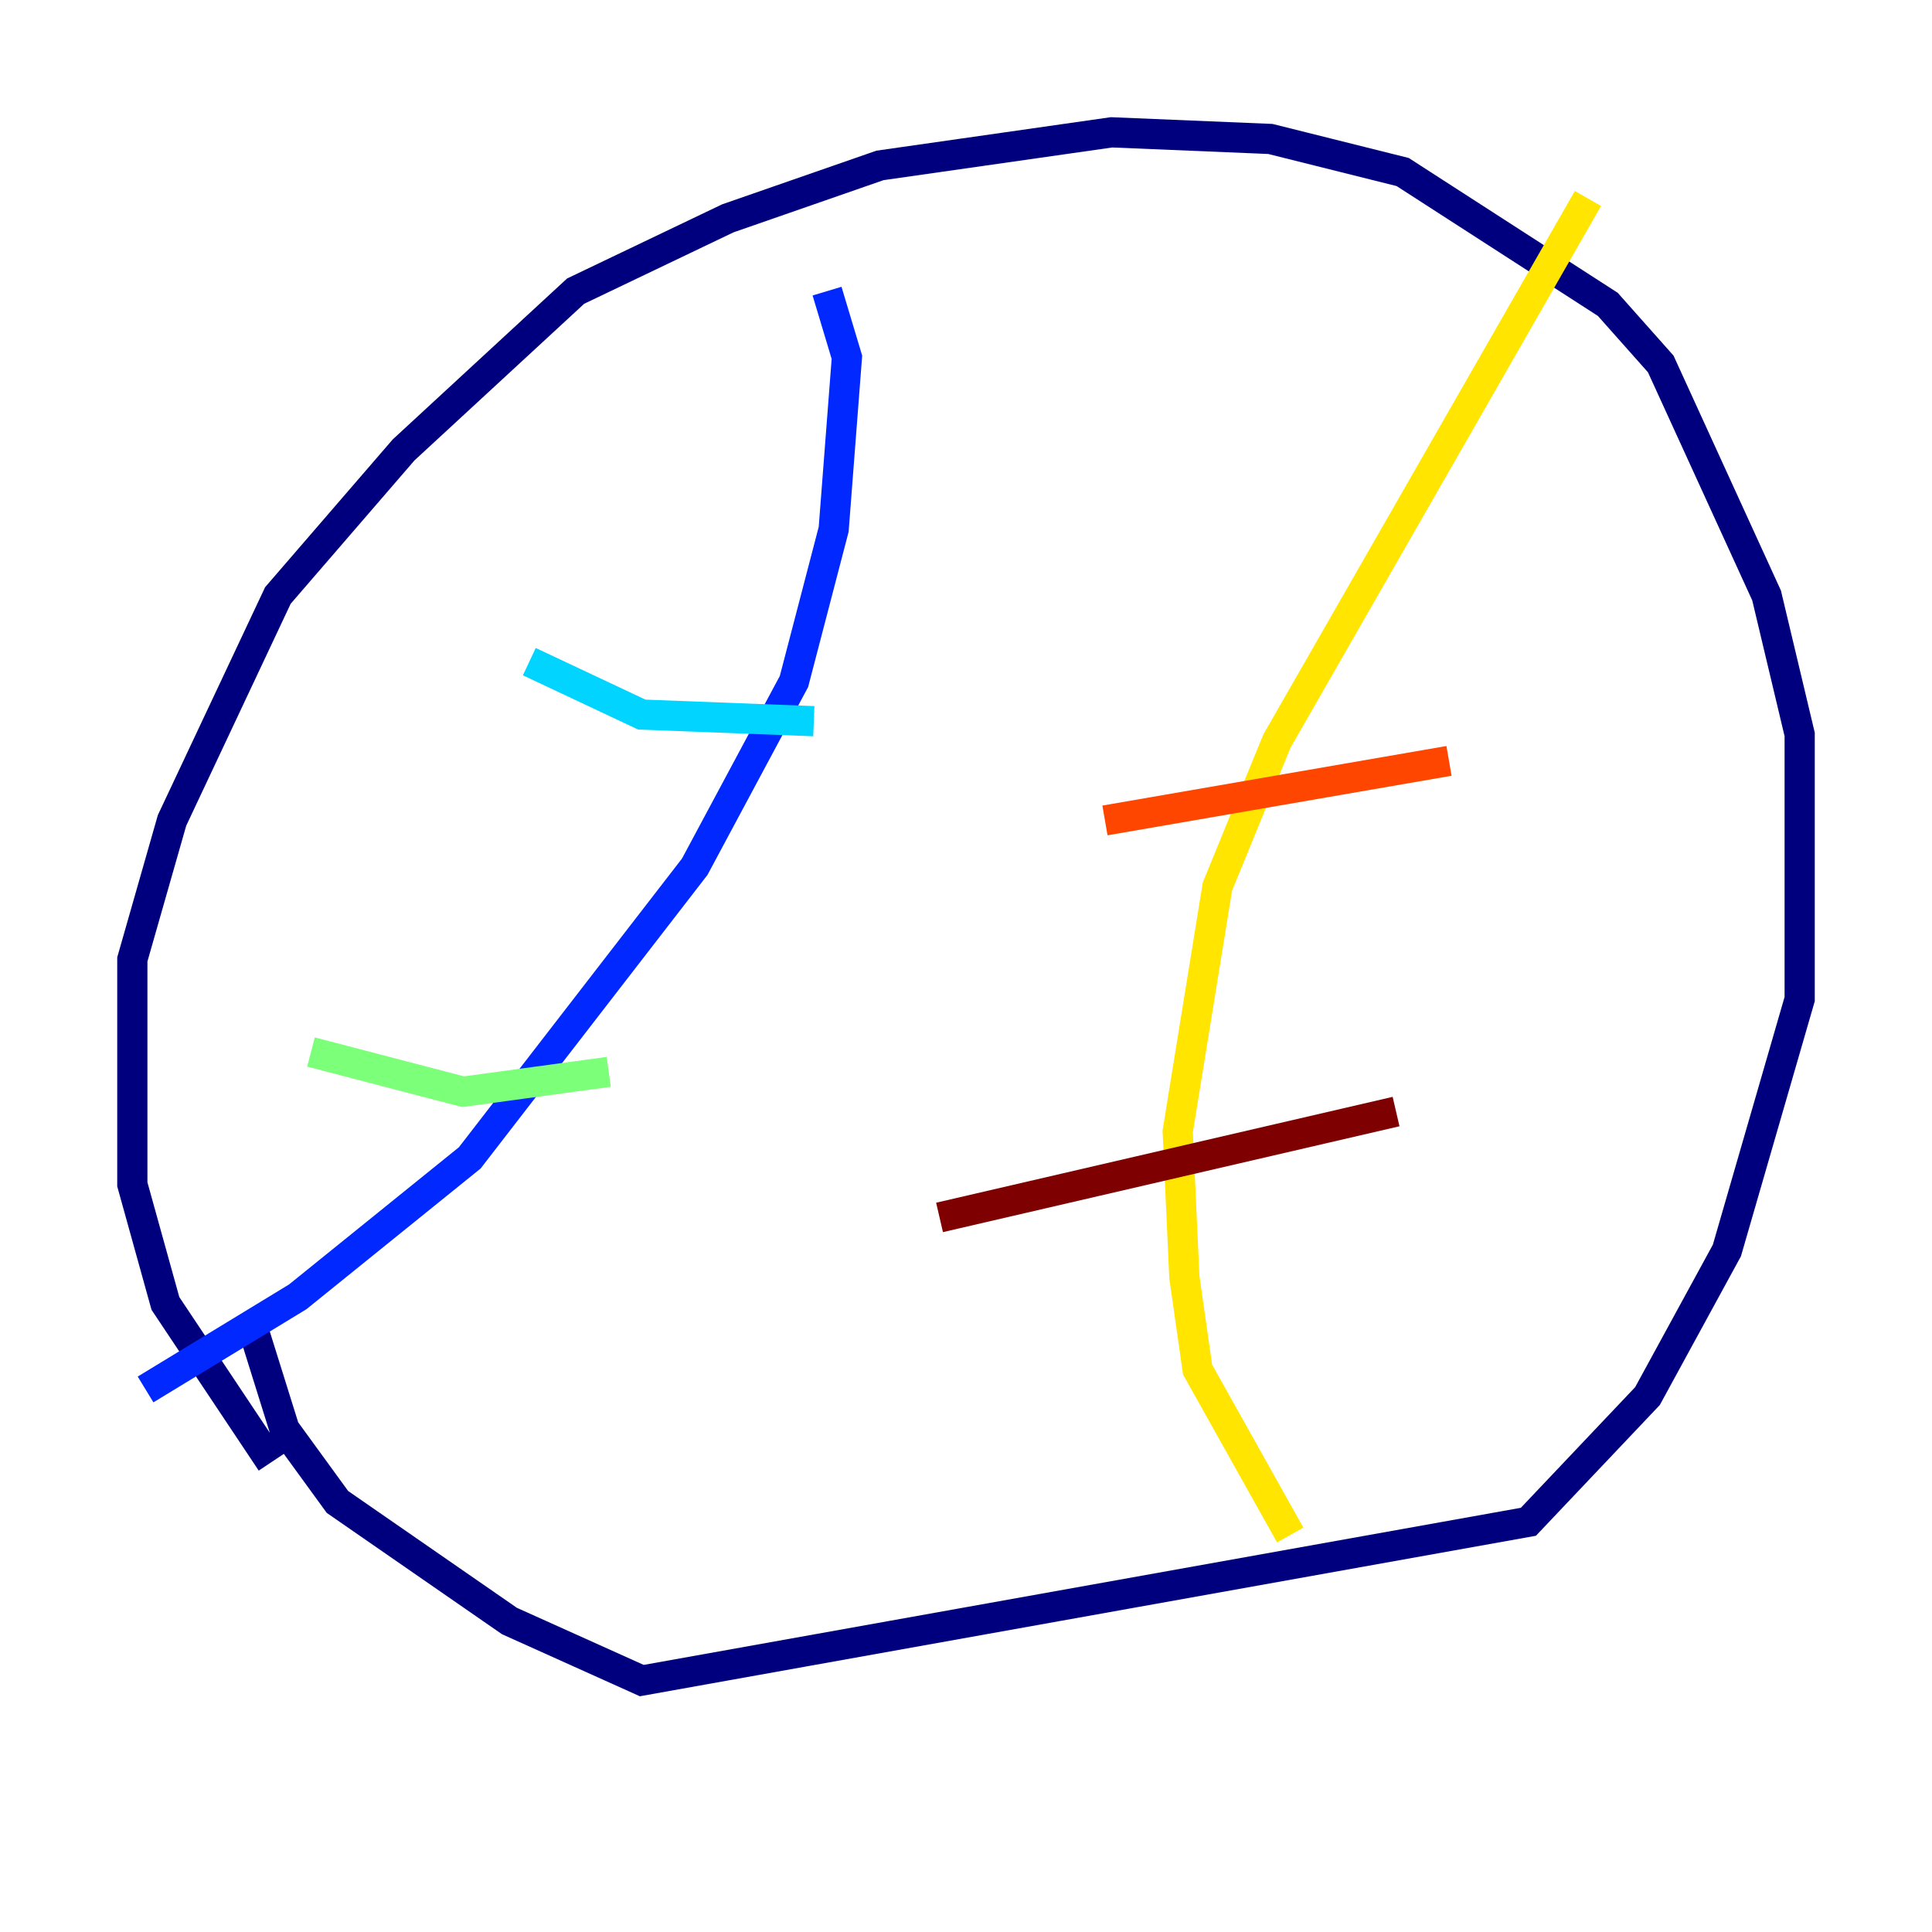 <?xml version="1.0" encoding="utf-8" ?>
<svg baseProfile="tiny" height="128" version="1.2" viewBox="0,0,128,128" width="128" xmlns="http://www.w3.org/2000/svg" xmlns:ev="http://www.w3.org/2001/xml-events" xmlns:xlink="http://www.w3.org/1999/xlink"><defs /><polyline fill="none" points="17.973,96.877 10.959,86.356 8.767,78.466 8.767,63.562 11.397,54.356 18.411,39.452 26.74,29.808 38.137,19.288 48.219,14.466 58.301,10.959 73.644,8.767 84.164,9.206 92.931,11.397 106.52,20.164 110.027,24.11 117.041,39.452 119.233,48.657 119.233,66.192 114.411,82.849 109.151,92.493 101.26,100.822 42.52,111.343 33.753,107.397 22.356,99.507 18.849,94.685 16.657,87.671" stroke="#00007f" stroke-width="2" /><polyline fill="none" points="54.794,19.288 56.11,23.671 55.233,35.069 52.603,45.151 46.027,57.425 31.123,76.712 19.726,85.918 9.644,92.055" stroke="#0028ff" stroke-width="2" /><polyline fill="none" points="35.069,43.836 42.52,47.343 53.918,47.781" stroke="#00d4ff" stroke-width="2" /><polyline fill="none" points="20.603,69.699 30.685,72.329 40.329,71.014" stroke="#7cff79" stroke-width="2" /><polyline fill="none" points="105.206,13.151 84.603,49.096 80.657,58.74 78.027,74.959 78.466,84.603 79.343,90.74 85.48,101.699" stroke="#ffe500" stroke-width="2" /><polyline fill="none" points="73.206,54.356 96.0,50.411" stroke="#ff4600" stroke-width="2" /><polyline fill="none" points="62.247,80.657 92.493,73.644" stroke="#7f0000" stroke-width="2" /></svg>